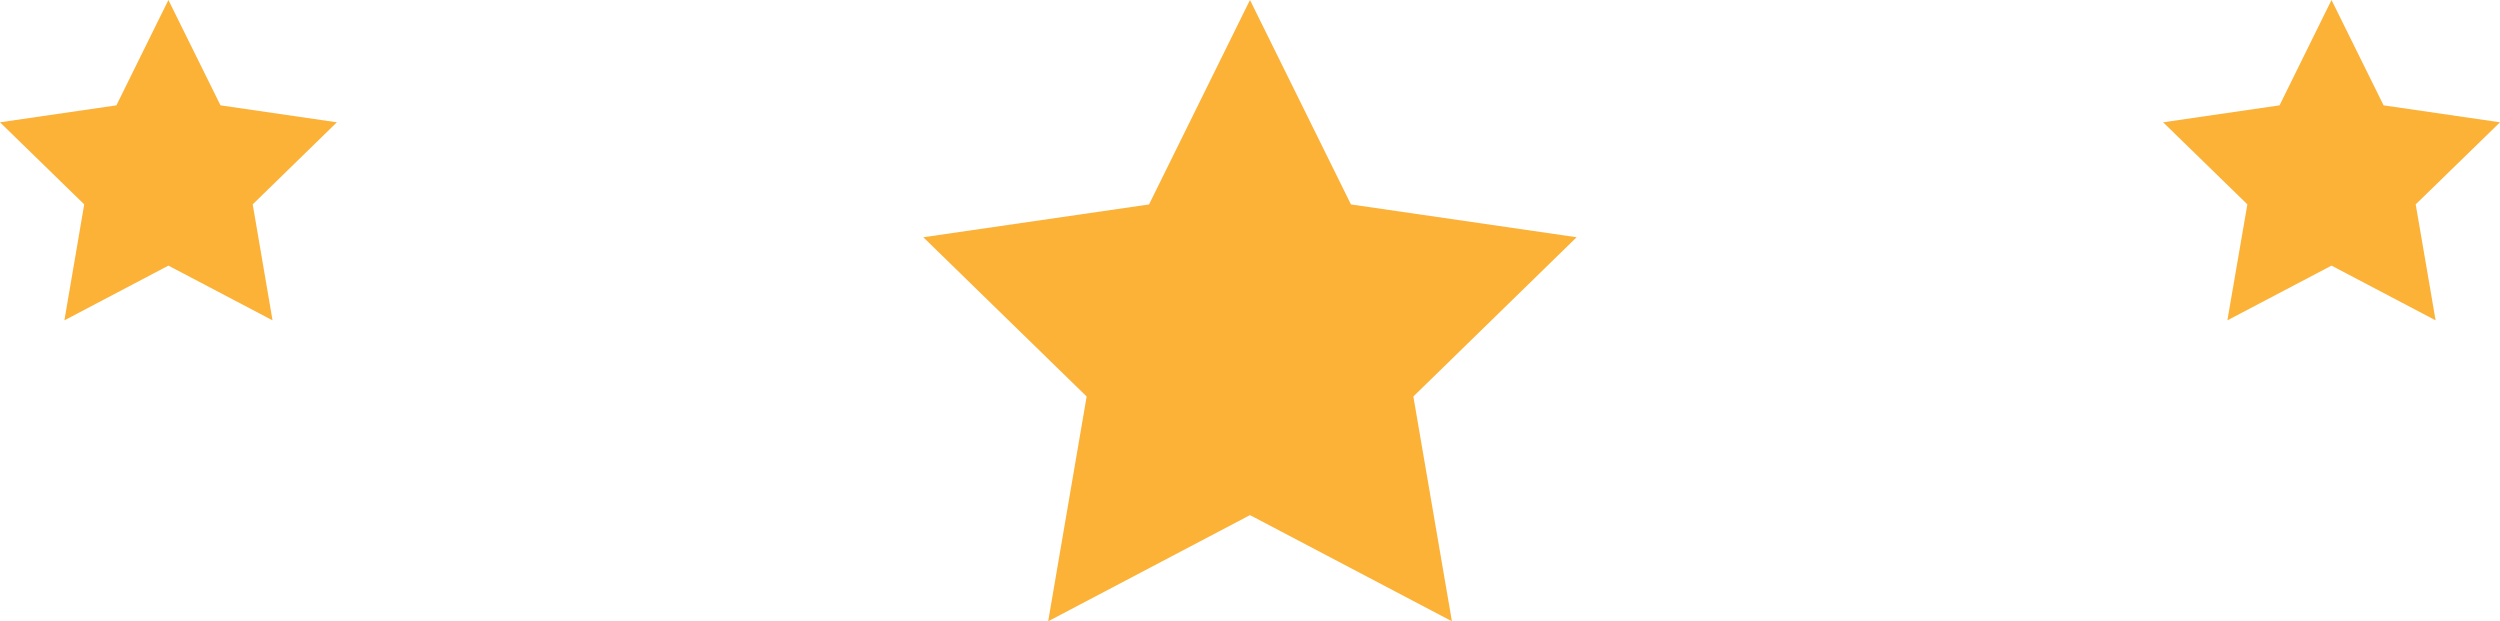 <svg version="1.1" id="图层_1" x="0px" y="0px" width="63.551px" height="15.793px" viewBox="0 0 63.551 15.793" enable-background="new 0 0 63.551 15.793" xml:space="preserve" xmlns="http://www.w3.org/2000/svg" xmlns:xlink="http://www.w3.org/1999/xlink" xmlns:xml="http://www.w3.org/XML/1998/namespace">
  <polygon fill="#FCB137" points="34.342,5.197 31.775,0 29.209,5.197 23.471,6.031 27.623,10.079 26.645,15.793 31.775,13.094 
	36.908,15.793 35.928,10.079 40.078,6.031 " class="color c1"/>
  <polygon fill="#FCB137" points="5.605,2.678 4.281,0 2.959,2.678 0,3.109 2.141,5.195 1.637,8.143 4.281,6.752 6.928,8.143 
	6.424,5.195 8.563,3.109 " class="color c1"/>
  <polygon fill="#FCB137" points="63.551,3.109 60.592,2.678 59.268,0 57.947,2.678 54.988,3.109 57.129,5.195 56.621,8.143 
	59.268,6.752 61.914,8.143 61.408,5.195 " class="color c1"/>
</svg>